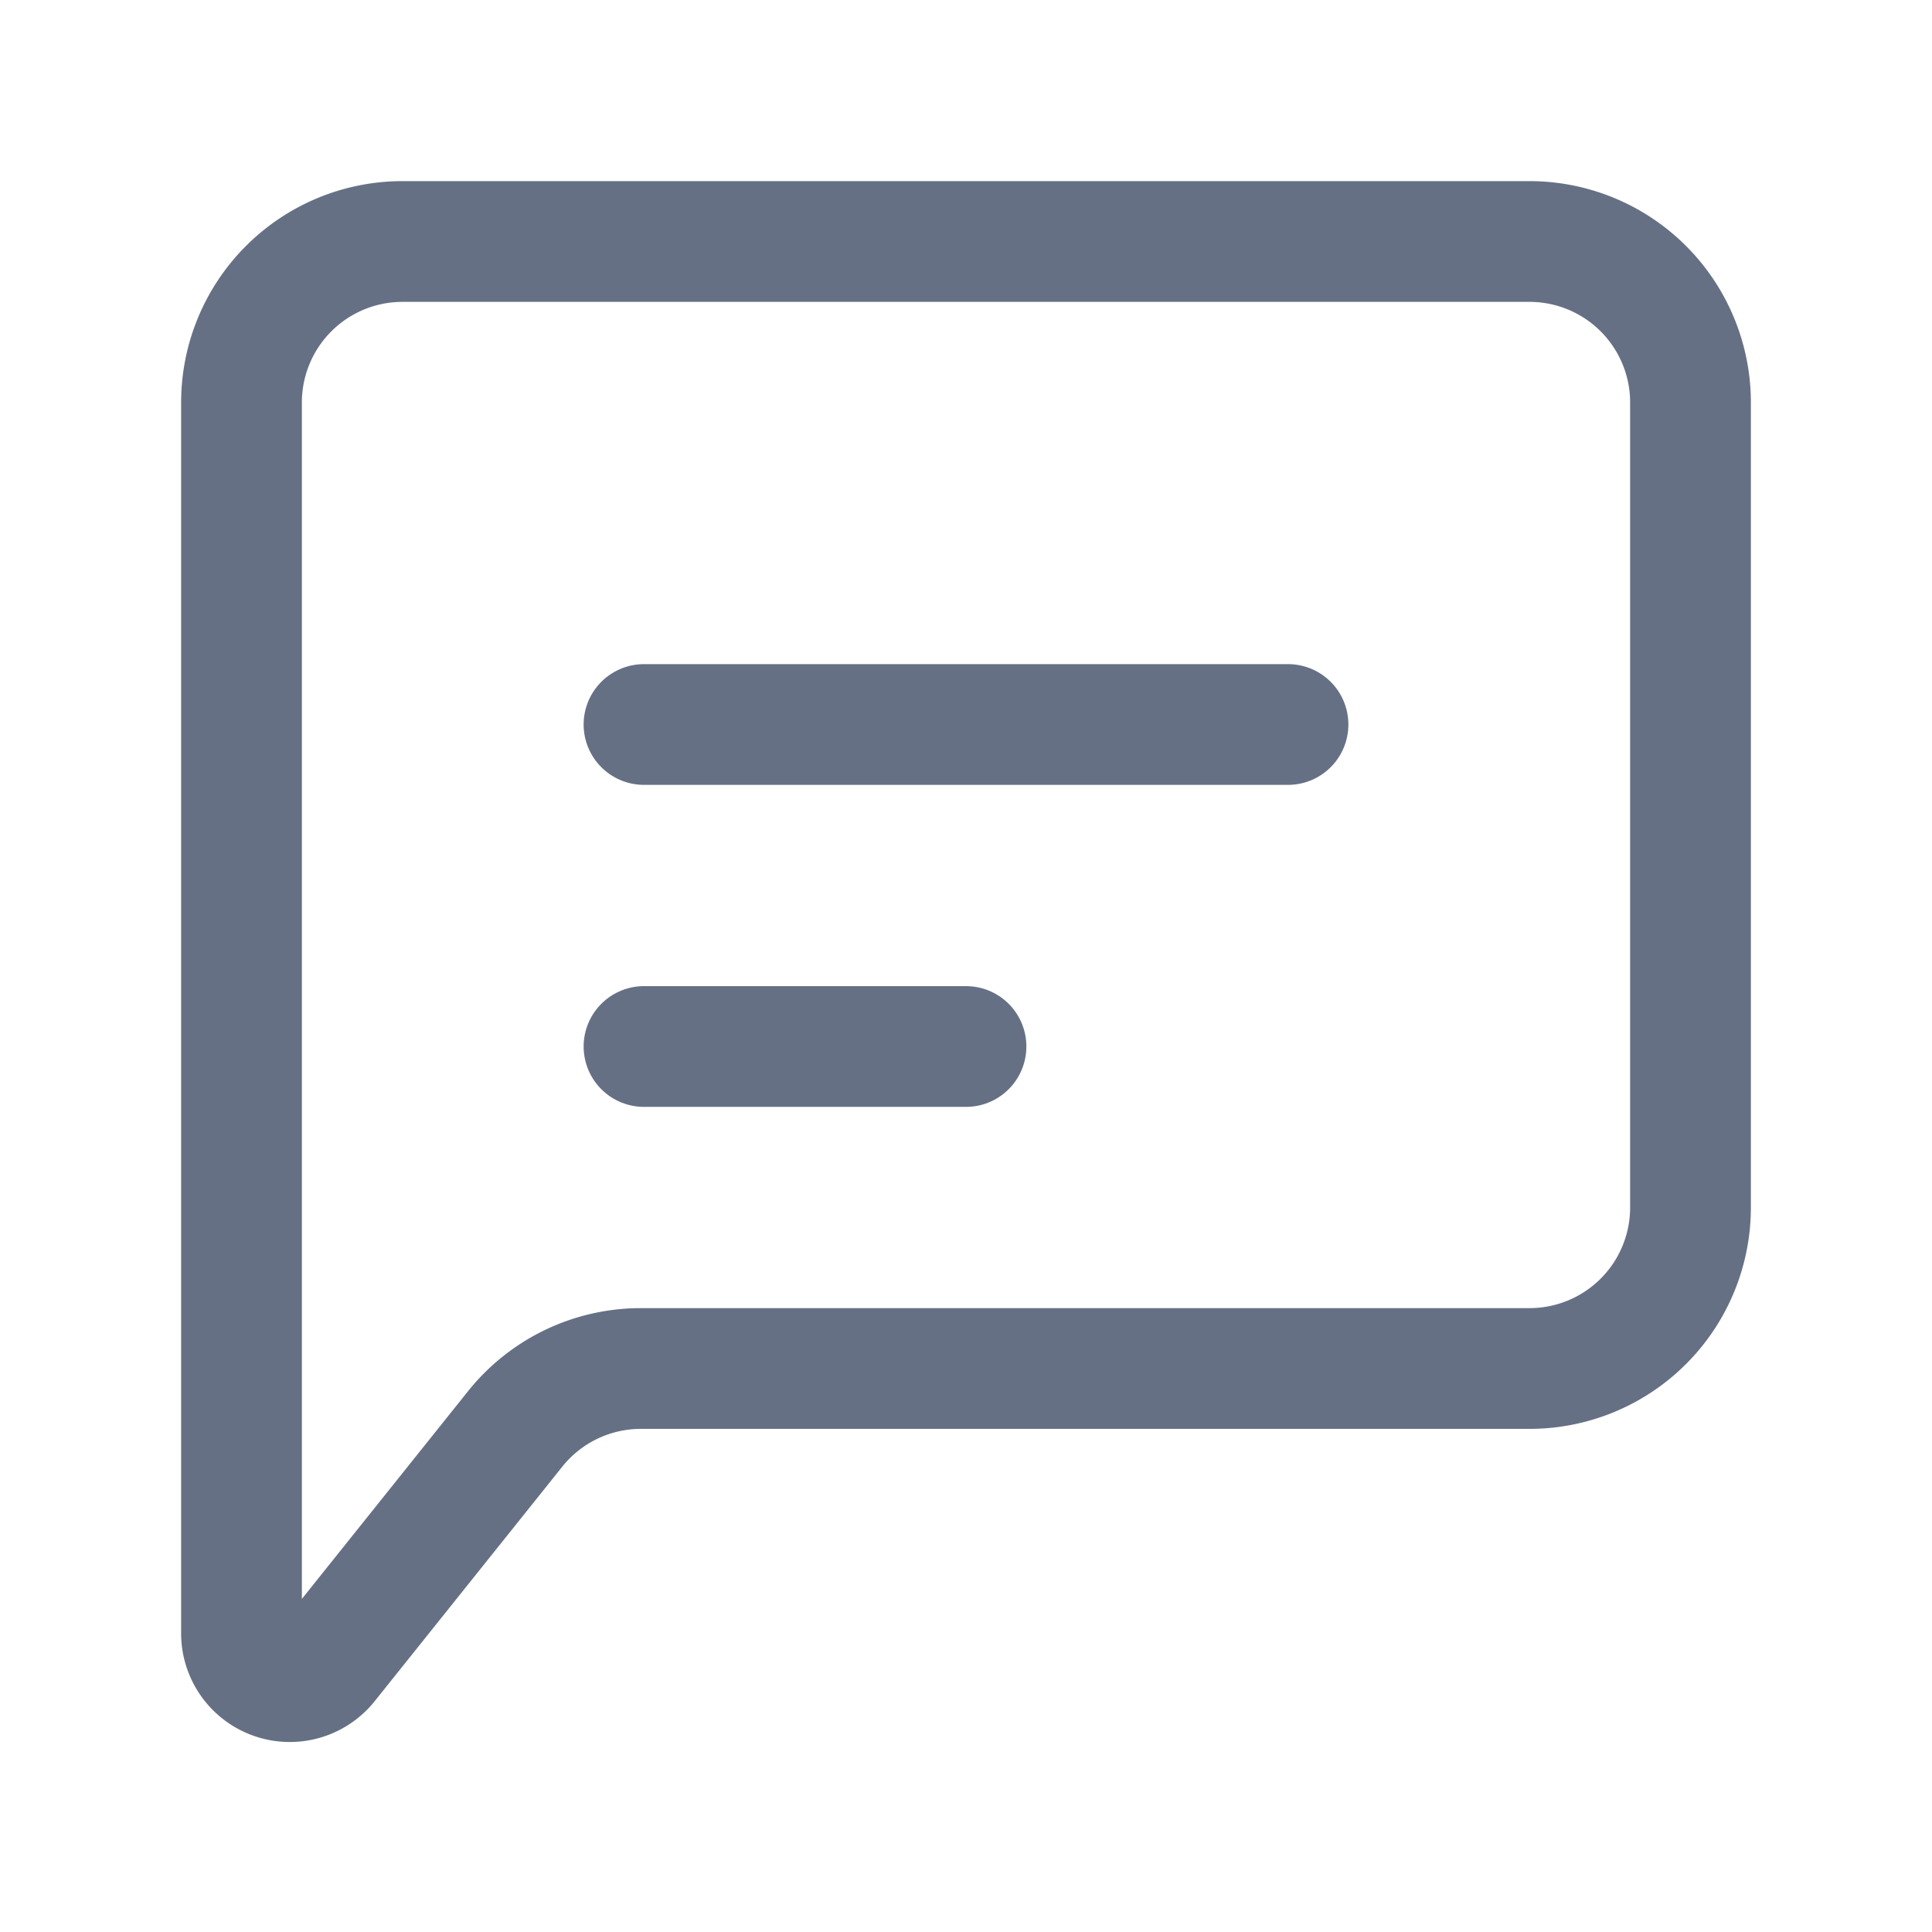 <?xml version="1.0" encoding="UTF-8"?>
<svg width="24px" height="24px" viewBox="0 0 24 24" stroke-width="1.5" fill="none" xmlns="http://www.w3.org/2000/svg" color="#000000">
  <path d="M3 20.29V5a2 2 0 012-2h14a2 2 0 012 2v10a2 2 0 01-2 2H7.961a2 2 0 00-1.561.75l-2.331 2.914A.6.6 0 013 20.29z" stroke="#667085" stroke-width="1.5" stroke-linecap="round" stroke-linejoin="round"></path>
  <path d="M8 9h8m-8 4h4" stroke="#667085" stroke-width="1.5" stroke-linecap="round" stroke-linejoin="round"></path>
</svg> 